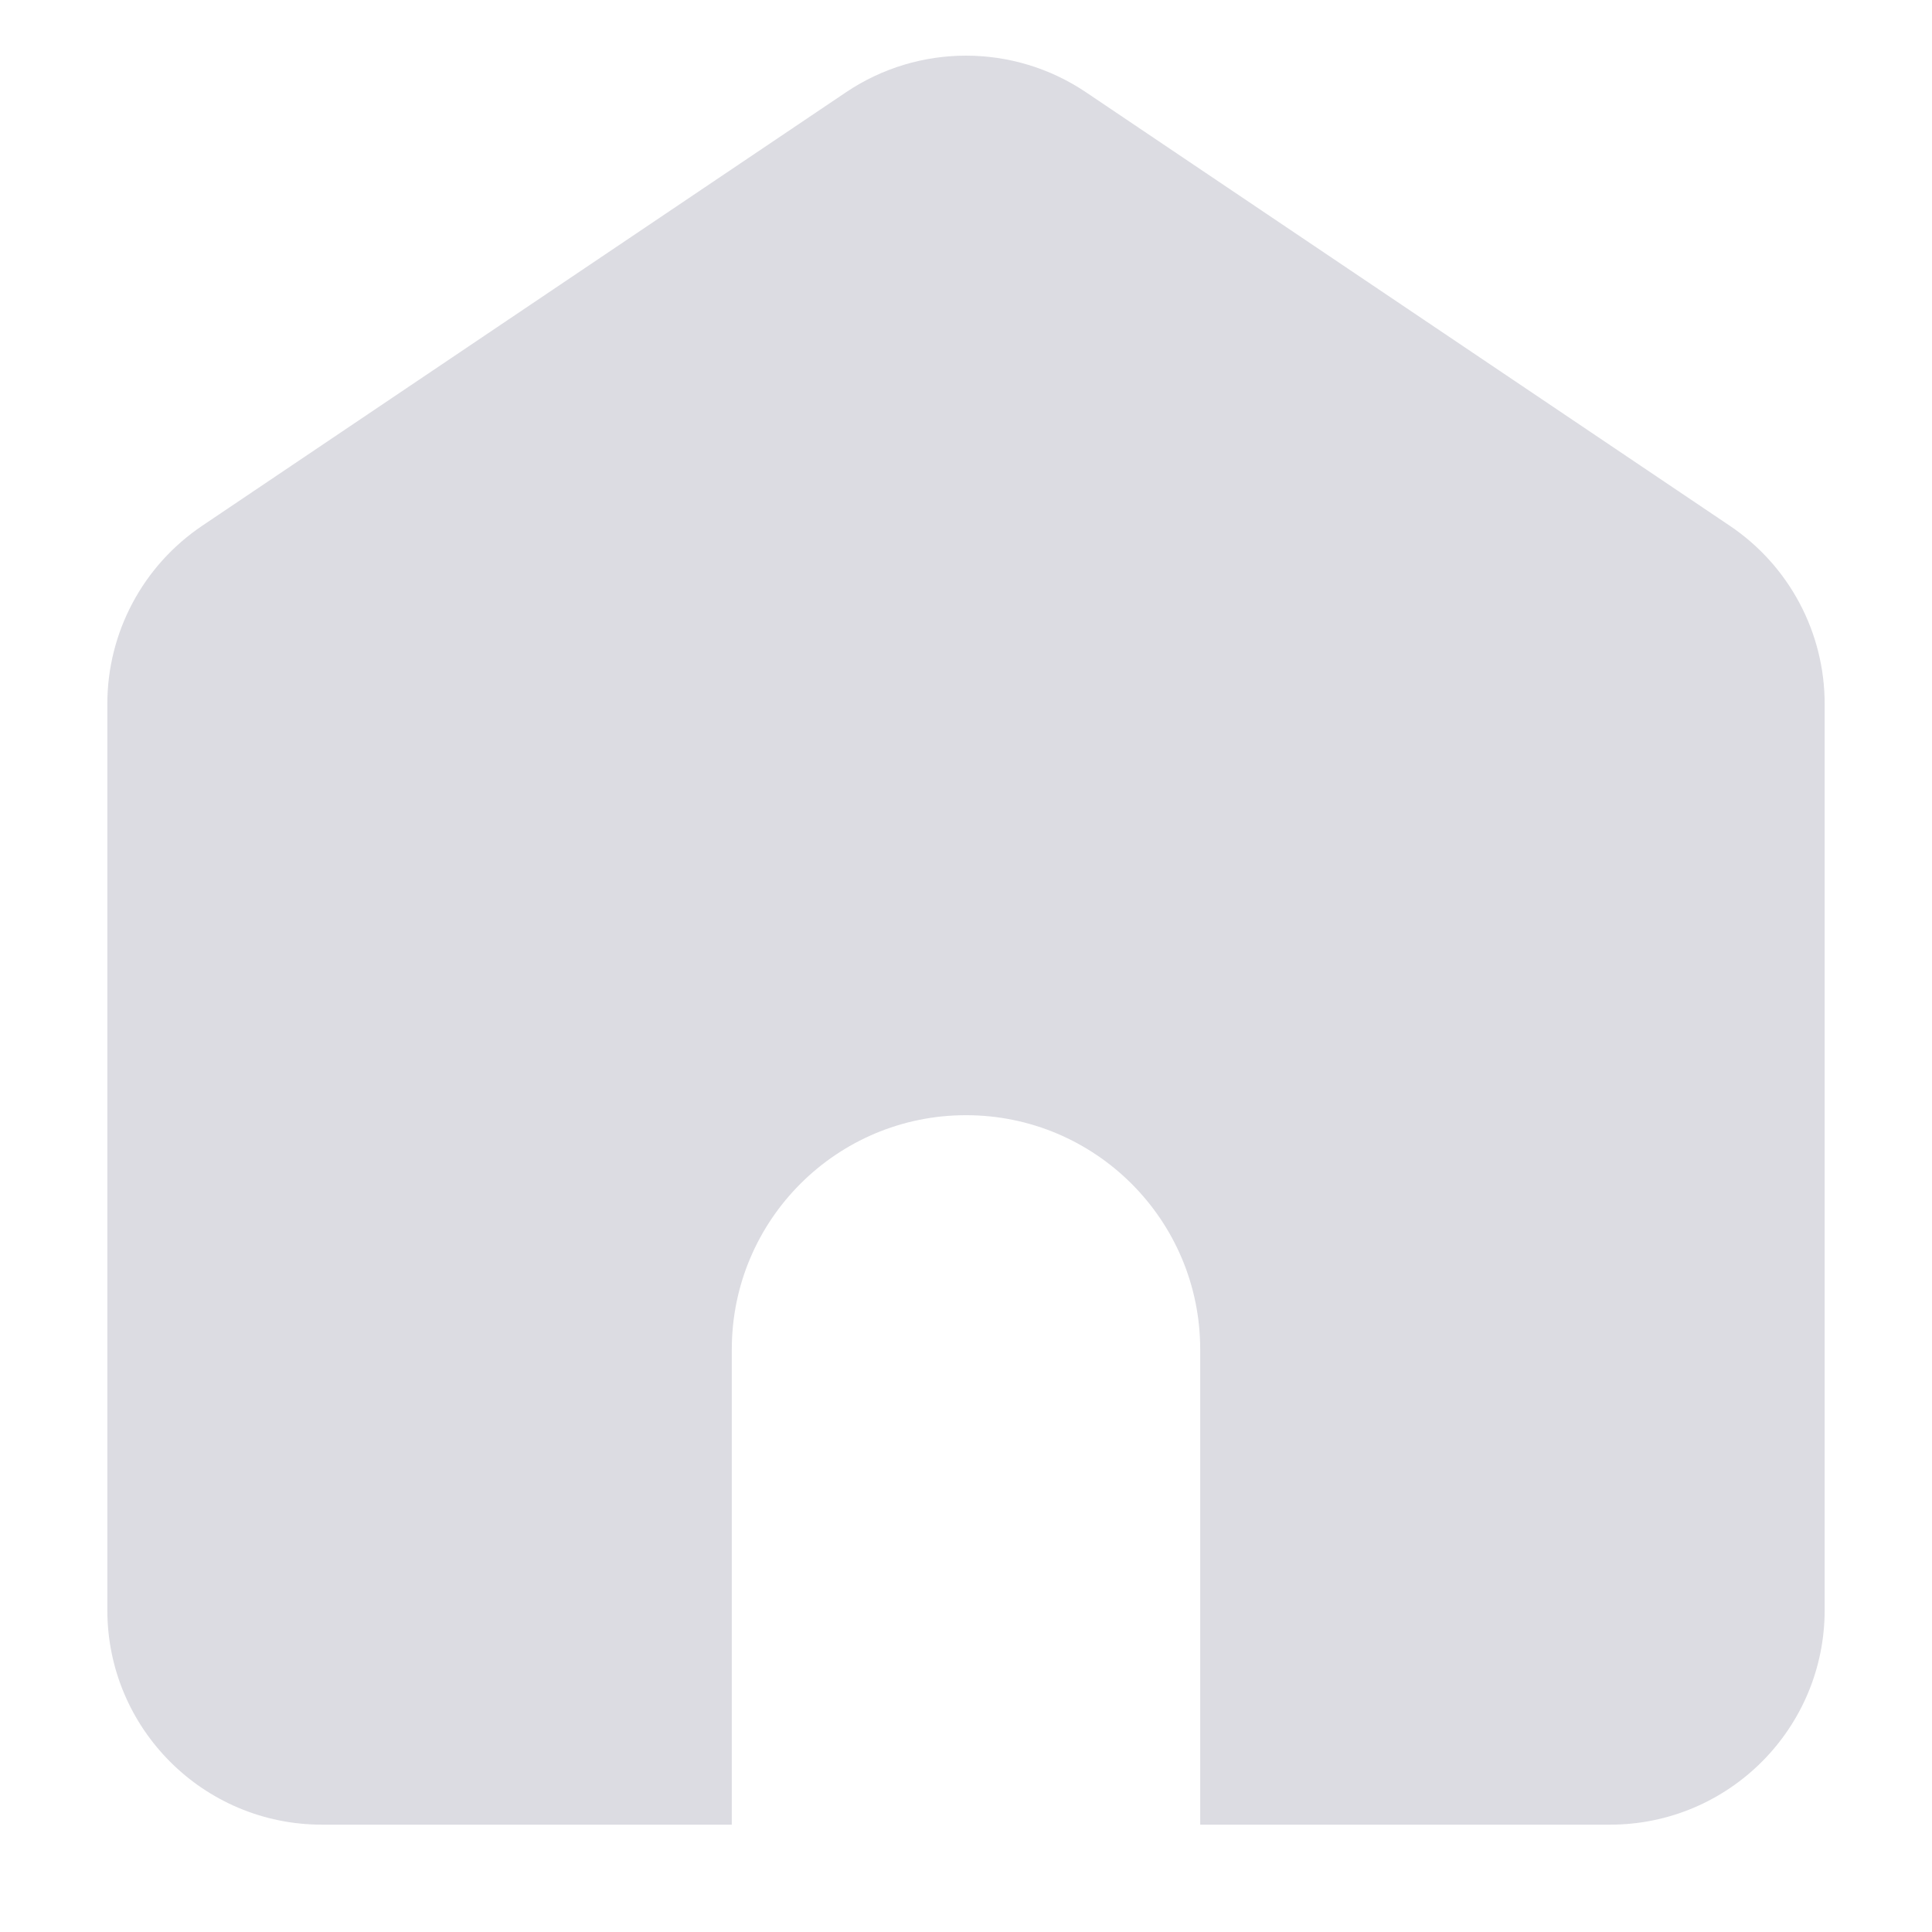 <svg width="18" height="18" viewBox="0 0 18 18" fill="none" xmlns="http://www.w3.org/2000/svg">
<path fill-rule="evenodd" clip-rule="evenodd" d="M1.883 4.899L7.883 0.859C8.558 0.405 9.442 0.405 10.117 0.859L16.117 4.899C16.669 5.271 17 5.892 17 6.558V15C17 16.105 16.105 17 15 17H11.182V12.572C11.182 11.367 10.205 10.39 9 10.39C7.795 10.39 6.818 11.367 6.818 12.572V17H3C1.895 17 1 16.105 1 15V6.558C1 5.893 1.331 5.271 1.883 4.899Z" fill="#DCDCE2"/>
</svg>
